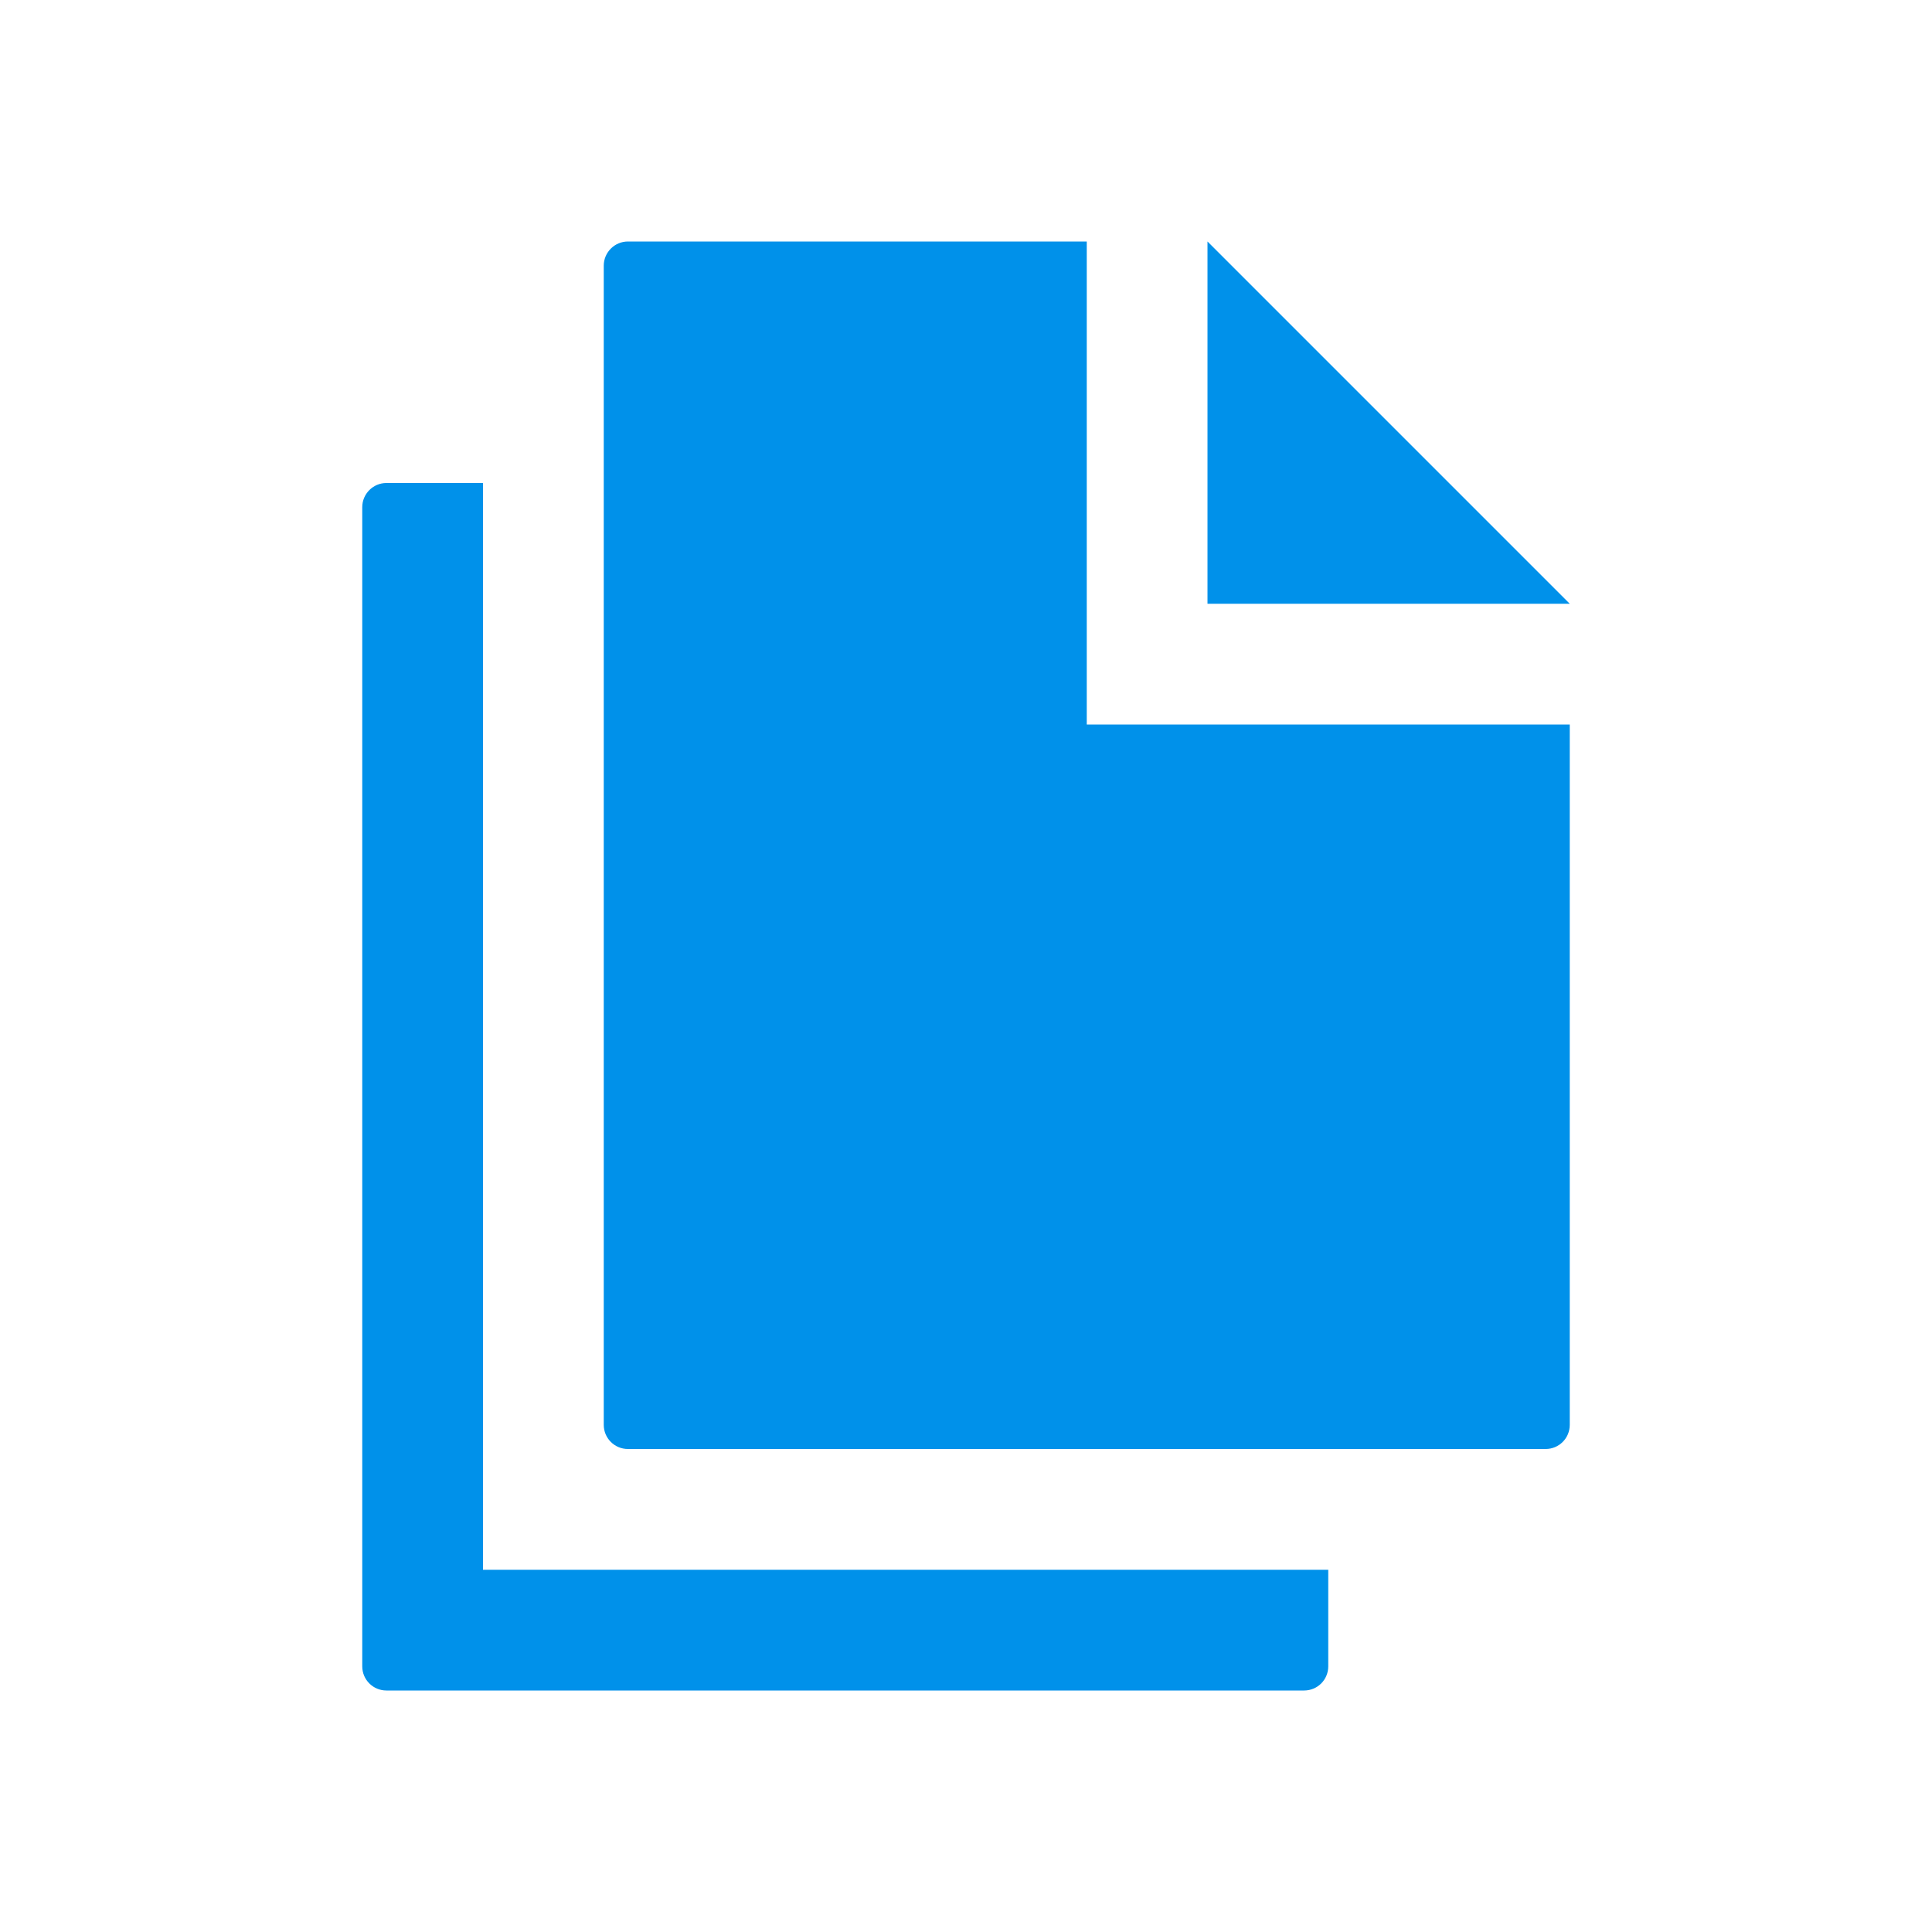 <svg viewBox="0 0 16 16" xmlns="http://www.w3.org/2000/svg">
<path d="M9 6H13V11.8C13 11.911 12.911 12 12.8 12H5.2C5.09 12 5 11.911 5 11.8V2.2C5 2.09 5.09 2 5.2 2H9V6Z" fill="#0091EA"/>
<path d="M10 2L13 5H10V2Z" fill="#0091EA"/>
<path d="M3 4.2C3 4.09 3.09 4 3.2 4H4V13H11V13.8C11 13.911 10.911 14 10.8 14H3.2C3.09 14 3 13.911 3 13.8V4.2Z" fill="#0091EA"/>
</svg>

